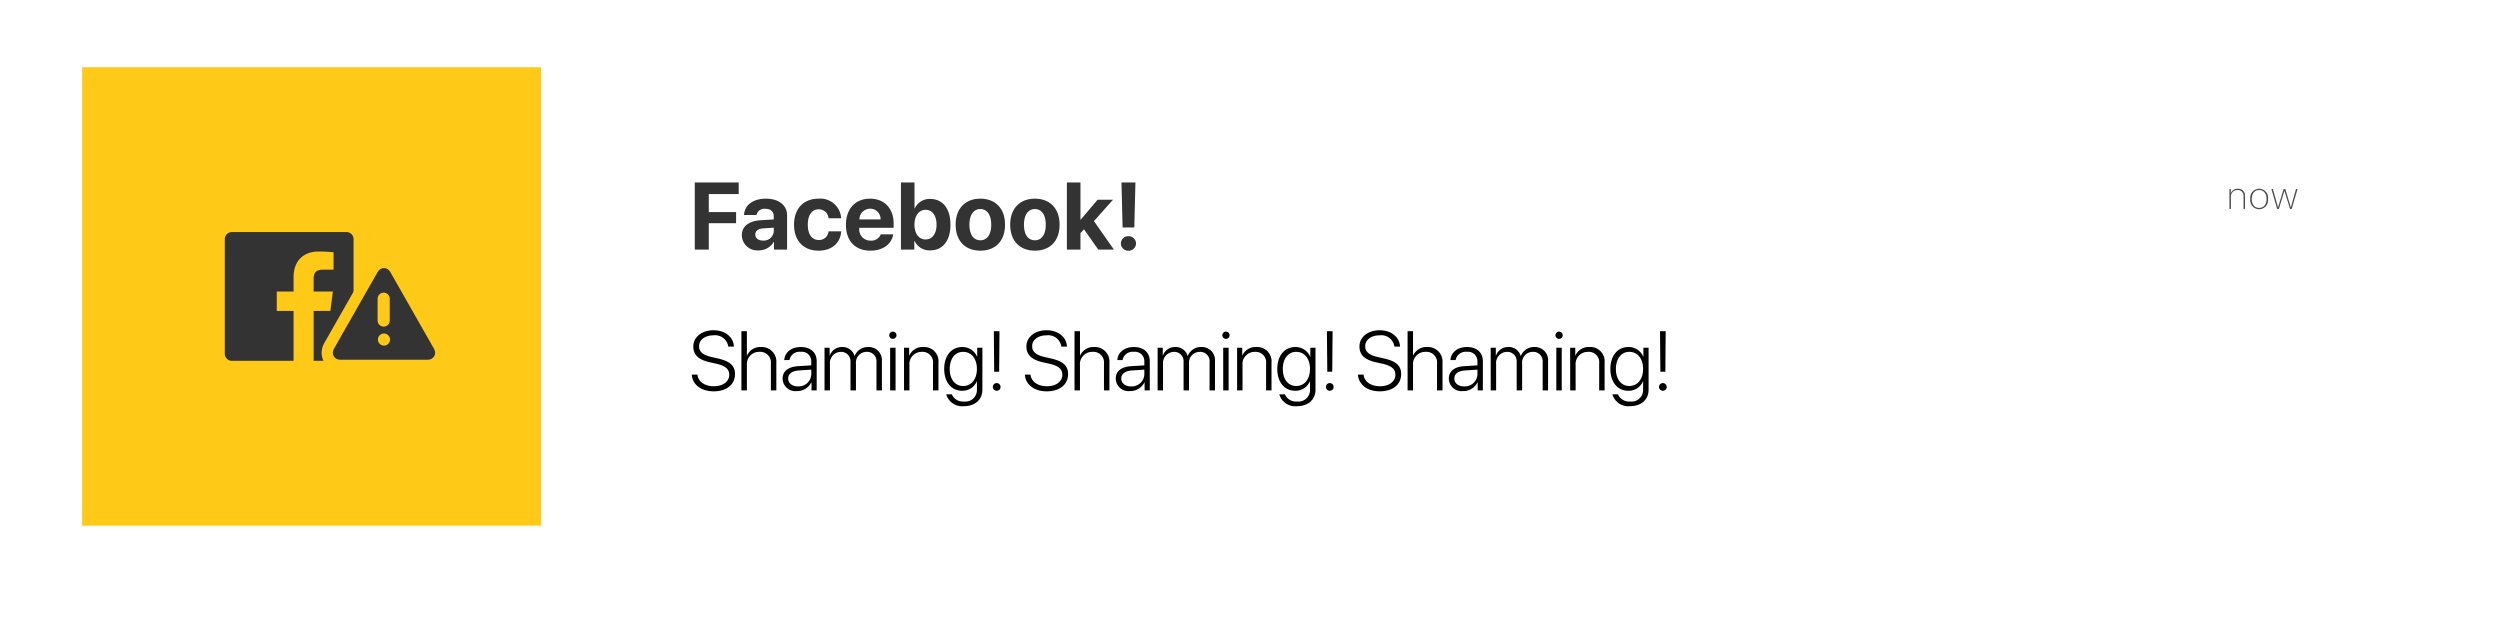 <svg xmlns="http://www.w3.org/2000/svg" xmlns:xlink="http://www.w3.org/1999/xlink" width="446.295" height="111.839" viewBox="0 0 446.295 111.839"><defs><style>.a{fill:#fff;}.b,.f{fill:#333;}.c,.h{fill:#ffc917;}.d{fill:#4d4d4d;}.e{fill:none;}.g,.h{stroke:none;}.i{filter:url(#a);}</style><filter id="a" x="0" y="0" width="446.295" height="111.839" filterUnits="userSpaceOnUse"><feOffset dy="3" input="SourceAlpha"/><feGaussianBlur stdDeviation="5" result="b"/><feFlood flood-opacity="0.349"/><feComposite operator="in" in2="b"/><feComposite in="SourceGraphic"/></filter></defs><g transform="translate(14.657 12)"><g class="i" transform="matrix(1, 0, 0, 1, -14.66, -12)"><rect class="a" width="416.295" height="81.839" transform="translate(15 12)"/></g><path class="b" d="M3.5,0V-4.715H8.375V-6.7H3.5V-9.911H8.84v-2.067H1V0Zm8.874.141a3.061,3.061,0,0,0,2.714-1.5h.05V0h2.341V-6.118c0-1.793-1.486-2.972-3.769-2.972-2.357,0-3.827,1.187-3.918,2.914h2.216A1.443,1.443,0,0,1,13.6-7.28c.913,0,1.494.481,1.494,1.312v.589l-2.241.133C10.642-5.113,9.4-4.175,9.4-2.557A2.751,2.751,0,0,0,12.376.141Zm.8-1.751c-.822,0-1.37-.415-1.37-1.079,0-.631.515-1.038,1.419-1.1L15.1-3.91v.647A1.777,1.777,0,0,1,13.173-1.61ZM27.127-5.586a3.708,3.708,0,0,0-4.042-3.5c-2.665,0-4.366,1.776-4.366,4.632,0,2.905,1.7,4.648,4.383,4.648,2.341,0,3.91-1.353,4.034-3.453H24.877A1.674,1.674,0,0,1,23.126-1.71c-1.2,0-1.951-1-1.951-2.748,0-1.718.747-2.731,1.942-2.731a1.725,1.725,0,0,1,1.76,1.6ZM34.2-2.723A1.771,1.771,0,0,1,32.406-1.6a1.979,1.979,0,0,1-2.042-2.142v-.149H36.5v-.739c0-2.706-1.635-4.458-4.225-4.458-2.631,0-4.292,1.843-4.292,4.682s1.644,4.6,4.383,4.6c2.2,0,3.793-1.17,4.059-2.914ZM32.3-7.3a1.846,1.846,0,0,1,1.868,1.917H30.389A1.927,1.927,0,0,1,32.3-7.3ZM43.031.141c2.241,0,3.611-1.727,3.611-4.59s-1.378-4.59-3.619-4.59a2.894,2.894,0,0,0-2.748,1.685h-.05v-4.624H37.8V0h2.391V-1.527h.05A2.934,2.934,0,0,0,43.031.141ZM42.193-7.1c1.2,0,1.967,1.029,1.967,2.648S43.4-1.81,42.193-1.81c-1.179,0-1.976-1.029-1.976-2.64C40.217-6.043,41.022-7.1,42.193-7.1ZM51.979.191c2.689,0,4.408-1.718,4.408-4.648,0-2.889-1.743-4.632-4.408-4.632s-4.408,1.751-4.408,4.632C47.572-1.536,49.29.191,51.979.191Zm0-1.851c-1.2,0-1.951-1-1.951-2.789,0-1.768.772-2.789,1.951-2.789s1.942,1.021,1.942,2.789C53.922-2.665,53.167-1.66,51.979-1.66ZM61.716.191c2.689,0,4.408-1.718,4.408-4.648,0-2.889-1.743-4.632-4.408-4.632s-4.408,1.751-4.408,4.632C57.309-1.536,59.027.191,61.716.191Zm0-1.851c-1.2,0-1.951-1-1.951-2.789,0-1.768.772-2.789,1.951-2.789s1.942,1.021,1.942,2.789C63.659-2.665,62.9-1.66,61.716-1.66Zm8.168-3.669h-.033v-6.649H67.427V0h2.424V-2.938l.631-.681L73.03,0h2.789L72.258-5.08l3.4-3.818H72.906Zm7.288-6.649.2,8.035h2.092l.2-8.035ZM78.417.208a1.317,1.317,0,0,0,1.353-1.3,1.317,1.317,0,0,0-1.353-1.3,1.317,1.317,0,0,0-1.353,1.3A1.317,1.317,0,0,0,78.417.208Z" transform="translate(108.374 32.555)"/><path d="M.469-2.82C.579-1.033,2.124.168,4.38.168c2.292,0,3.8-1.208,3.8-3.083,0-1.465-.872-2.292-3.047-2.783l-1.15-.264c-1.567-.352-2.219-.959-2.219-1.919,0-1.2,1.135-1.948,2.563-1.948A2.372,2.372,0,0,1,6.98-7.815h1c-.059-1.7-1.575-2.922-3.633-2.922S.74-9.543.74-7.837c0,1.458.879,2.358,2.981,2.827l1.15.256c1.626.374,2.285.974,2.285,1.97,0,1.2-1.135,2.043-2.725,2.043C2.776-.74,1.6-1.553,1.472-2.82ZM9.326,0H10.3V-4.482a2.192,2.192,0,0,1,2.256-2.4,1.9,1.9,0,0,1,2.029,2.117V0h.974V-4.922a2.6,2.6,0,0,0-2.725-2.82,2.568,2.568,0,0,0-2.512,1.531H10.3v-4.358H9.326Zm9.89.125a2.837,2.837,0,0,0,2.6-1.575h.022V0h.923V-5.215c0-1.553-1.091-2.527-2.827-2.527s-2.856.967-2.966,2.329H17.9a1.819,1.819,0,0,1,2.007-1.472,1.672,1.672,0,0,1,1.882,1.758v.659l-2.373.146c-1.758.117-2.732.908-2.732,2.212A2.272,2.272,0,0,0,19.216.125Zm.2-.835c-1.033,0-1.743-.571-1.743-1.4s.667-1.362,1.868-1.443l2.256-.154v.842A2.252,2.252,0,0,1,19.413-.71ZM24.161,0h.967V-4.68a1.991,1.991,0,0,1,1.926-2.2,1.673,1.673,0,0,1,1.743,1.8V0h.974V-4.8a1.912,1.912,0,0,1,1.9-2.08,1.683,1.683,0,0,1,1.765,1.89V0h.967V-5.208a2.346,2.346,0,0,0-2.461-2.534,2.508,2.508,0,0,0-2.4,1.6h-.022a2.2,2.2,0,0,0-2.2-1.6A2.278,2.278,0,0,0,25.1-6.211h-.022V-7.617h-.916Zm12.2-9.2a.647.647,0,0,0,.652-.645.647.647,0,0,0-.652-.645.645.645,0,0,0-.645.645A.645.645,0,0,0,36.358-9.2ZM35.875,0h.967V-7.617h-.967Zm2.478,0h.967V-4.512a2.168,2.168,0,0,1,2.2-2.366,1.868,1.868,0,0,1,2.007,2.095V0H44.5V-4.937a2.55,2.55,0,0,0-2.7-2.805A2.575,2.575,0,0,0,39.29-6.211h-.022V-7.617h-.916ZM49.011,2.82c2.036,0,3.333-1.172,3.333-2.944V-7.617h-.923v1.611H51.4a2.813,2.813,0,0,0-2.637-1.736c-1.948,0-3.237,1.545-3.237,3.911s1.289,3.9,3.215,3.9a2.786,2.786,0,0,0,2.607-1.692h.022V-.088a2.06,2.06,0,0,1-2.314,2.073A2.143,2.143,0,0,1,46.887.7h-1A2.947,2.947,0,0,0,49.011,2.82Zm-.1-3.6c-1.436,0-2.4-1.2-2.4-3.04s.959-3.062,2.4-3.062c1.465,0,2.454,1.23,2.454,3.054S50.381-.784,48.916-.784Zm5.473-9.785.066,7.229h.886l.059-7.229ZM54.895.066a.677.677,0,0,0,.688-.681.679.679,0,0,0-.688-.688.677.677,0,0,0-.681.688A.675.675,0,0,0,54.895.066ZM59.931-2.82C60.04-1.033,61.586.168,63.842.168c2.292,0,3.8-1.208,3.8-3.083,0-1.465-.872-2.292-3.047-2.783l-1.15-.264c-1.567-.352-2.219-.959-2.219-1.919,0-1.2,1.135-1.948,2.563-1.948a2.372,2.372,0,0,1,2.651,2.014h1c-.059-1.7-1.575-2.922-3.633-2.922S60.2-9.543,60.2-7.837c0,1.458.879,2.358,2.981,2.827l1.15.256c1.626.374,2.285.974,2.285,1.97,0,1.2-1.135,2.043-2.725,2.043-1.655,0-2.834-.813-2.959-2.08ZM68.788,0h.974V-4.482a2.192,2.192,0,0,1,2.256-2.4,1.9,1.9,0,0,1,2.029,2.117V0h.974V-4.922A2.6,2.6,0,0,0,72.3-7.742a2.568,2.568,0,0,0-2.512,1.531h-.022v-4.358h-.974Zm9.89.125a2.837,2.837,0,0,0,2.6-1.575H81.3V0h.923V-5.215c0-1.553-1.091-2.527-2.827-2.527s-2.856.967-2.966,2.329h.938a1.819,1.819,0,0,1,2.007-1.472,1.672,1.672,0,0,1,1.882,1.758v.659l-2.373.146c-1.758.117-2.732.908-2.732,2.212A2.272,2.272,0,0,0,78.677.125Zm.2-.835c-1.033,0-1.743-.571-1.743-1.4S77.8-3.472,79-3.552l2.256-.154v.842A2.252,2.252,0,0,1,78.875-.71ZM83.623,0h.967V-4.68a1.991,1.991,0,0,1,1.926-2.2,1.673,1.673,0,0,1,1.743,1.8V0h.974V-4.8a1.912,1.912,0,0,1,1.9-2.08A1.683,1.683,0,0,1,92.9-4.988V0h.967V-5.208a2.346,2.346,0,0,0-2.461-2.534,2.508,2.508,0,0,0-2.4,1.6h-.022a2.2,2.2,0,0,0-2.2-1.6,2.278,2.278,0,0,0-2.219,1.531h-.022V-7.617h-.916Zm12.2-9.2a.647.647,0,0,0,.652-.645.647.647,0,0,0-.652-.645.645.645,0,0,0-.645.645A.645.645,0,0,0,95.82-9.2ZM95.337,0H96.3V-7.617h-.967Zm2.478,0h.967V-4.512a2.168,2.168,0,0,1,2.2-2.366,1.868,1.868,0,0,1,2.007,2.095V0h.967V-4.937a2.55,2.55,0,0,0-2.7-2.805,2.575,2.575,0,0,0-2.512,1.531H98.73V-7.617h-.916Zm10.659,2.82c2.036,0,3.333-1.172,3.333-2.944V-7.617h-.923v1.611h-.022a2.813,2.813,0,0,0-2.637-1.736c-1.948,0-3.237,1.545-3.237,3.911s1.289,3.9,3.215,3.9a2.786,2.786,0,0,0,2.607-1.692h.022V-.088a2.06,2.06,0,0,1-2.314,2.073A2.143,2.143,0,0,1,106.349.7h-1A2.947,2.947,0,0,0,108.473,2.82Zm-.1-3.6c-1.436,0-2.4-1.2-2.4-3.04s.959-3.062,2.4-3.062c1.465,0,2.454,1.23,2.454,3.054S109.843-.784,108.378-.784Zm5.473-9.785.066,7.229h.886l.059-7.229ZM114.357.066a.677.677,0,0,0,.688-.681.679.679,0,0,0-.688-.688.677.677,0,0,0-.681.688A.675.675,0,0,0,114.357.066Zm5.036-2.886C119.5-1.033,121.048.168,123.3.168c2.292,0,3.8-1.208,3.8-3.083,0-1.465-.872-2.292-3.047-2.783l-1.15-.264c-1.567-.352-2.219-.959-2.219-1.919,0-1.2,1.135-1.948,2.563-1.948A2.372,2.372,0,0,1,125.9-7.815h1c-.059-1.7-1.575-2.922-3.633-2.922s-3.611,1.194-3.611,2.9c0,1.458.879,2.358,2.981,2.827l1.15.256c1.626.374,2.285.974,2.285,1.97,0,1.2-1.135,2.043-2.725,2.043-1.655,0-2.834-.813-2.959-2.08ZM128.249,0h.974V-4.482a2.192,2.192,0,0,1,2.256-2.4,1.9,1.9,0,0,1,2.029,2.117V0h.974V-4.922a2.6,2.6,0,0,0-2.725-2.82,2.568,2.568,0,0,0-2.512,1.531h-.022v-4.358h-.974Zm9.89.125a2.837,2.837,0,0,0,2.6-1.575h.022V0h.923V-5.215c0-1.553-1.091-2.527-2.827-2.527s-2.856.967-2.966,2.329h.938a1.819,1.819,0,0,1,2.007-1.472,1.672,1.672,0,0,1,1.882,1.758v.659l-2.373.146c-1.758.117-2.732.908-2.732,2.212A2.272,2.272,0,0,0,138.139.125Zm.2-.835c-1.033,0-1.743-.571-1.743-1.4s.667-1.362,1.868-1.443l2.256-.154v.842A2.252,2.252,0,0,1,138.337-.71Zm4.748.71h.967V-4.68a1.991,1.991,0,0,1,1.926-2.2,1.673,1.673,0,0,1,1.743,1.8V0h.974V-4.8a1.912,1.912,0,0,1,1.9-2.08,1.683,1.683,0,0,1,1.765,1.89V0h.967V-5.208a2.346,2.346,0,0,0-2.461-2.534,2.508,2.508,0,0,0-2.4,1.6h-.022a2.2,2.2,0,0,0-2.2-1.6,2.278,2.278,0,0,0-2.219,1.531H144V-7.617h-.916Zm12.2-9.2a.647.647,0,0,0,.652-.645.647.647,0,0,0-.652-.645.645.645,0,0,0-.645.645A.645.645,0,0,0,155.282-9.2ZM154.8,0h.967V-7.617H154.8Zm2.478,0h.967V-4.512a2.168,2.168,0,0,1,2.2-2.366,1.868,1.868,0,0,1,2.007,2.095V0h.967V-4.937a2.55,2.55,0,0,0-2.7-2.805,2.575,2.575,0,0,0-2.512,1.531h-.022V-7.617h-.916Zm10.659,2.82c2.036,0,3.333-1.172,3.333-2.944V-7.617h-.923v1.611h-.022a2.813,2.813,0,0,0-2.637-1.736c-1.948,0-3.237,1.545-3.237,3.911s1.289,3.9,3.215,3.9a2.786,2.786,0,0,0,2.607-1.692h.022V-.088a2.06,2.06,0,0,1-2.314,2.073A2.143,2.143,0,0,1,165.811.7h-1A2.947,2.947,0,0,0,167.935,2.82Zm-.1-3.6c-1.436,0-2.4-1.2-2.4-3.04s.959-3.062,2.4-3.062c1.465,0,2.454,1.23,2.454,3.054S169.3-.784,167.84-.784Zm5.473-9.785.066,7.229h.886l.059-7.229ZM173.818.066a.677.677,0,0,0,.688-.681.679.679,0,0,0-.688-.688.677.677,0,0,0-.681.688A.675.675,0,0,0,173.818.066Z" transform="translate(108.374 57.692)"/><rect class="c" width="81.933" height="81.839" transform="translate(0)"/><path class="d" d="M.393,0H.66V-2.123A1.149,1.149,0,0,1,1.818-3.37a1.021,1.021,0,0,1,1.094,1.1V0h.267V-2.3a1.22,1.22,0,0,0-1.3-1.306,1.242,1.242,0,0,0-1.23.827H.643v-.772H.393ZM5.7.055A1.616,1.616,0,0,0,7.285-1.777,1.616,1.616,0,0,0,5.7-3.609,1.613,1.613,0,0,0,4.117-1.777,1.613,1.613,0,0,0,5.7.055Zm0-.239c-.79,0-1.316-.6-1.316-1.593S4.91-3.37,5.7-3.37s1.319.6,1.319,1.593S6.489-.185,5.7-.185Zm6.854-3.37h-.28L11.364-.294h-.01l-.988-3.261h-.3L9.074-.294H9.067L8.155-3.555H7.878L8.91,0h.314l.984-3.213h.01L11.21,0h.308Z" transform="translate(382.943 25.297)"/><path class="e" d="M-4445.631-1123.792h29.4v29.4h-29.4Z" transform="translate(4471.131 1150.01)"/><path class="b" d="M-4413.183-1115.129h-20.45a1.269,1.269,0,0,0-1.27,1.268v20.45a1.269,1.269,0,0,0,1.27,1.269h11.009v-8.9h-3v-3.469h3v-2.559c0-2.969,1.813-4.586,4.461-4.586a24.552,24.552,0,0,1,2.677.137v3.1h-1.837c-1.441,0-1.72.685-1.72,1.689v2.215h3.436l-.447,3.469h-2.989v8.9h5.858a1.268,1.268,0,0,0,1.269-1.269v-20.45a1.268,1.268,0,0,0-1.269-1.268Z" transform="translate(4460.375 1144.555)"/><g transform="translate(44.754 35.849)"><g class="f" transform="translate(1627.199 797.713)"><path class="g" d="M -1610.255 -780.338 L -1625.878 -780.338 C -1626.734 -780.338 -1627.491 -780.76 -1627.901 -781.465 C -1628.31 -782.169 -1628.3 -783.035 -1627.875 -783.783 L -1620.057 -797.512 C -1619.628 -798.264 -1618.884 -798.713 -1618.066 -798.713 C -1617.25 -798.713 -1616.506 -798.264 -1616.077 -797.511 L -1608.258 -783.781 C -1607.833 -783.034 -1607.824 -782.168 -1608.232 -781.466 C -1608.643 -780.76 -1609.399 -780.338 -1610.255 -780.338 Z M -1618.118 -792.319 C -1618.164 -792.319 -1618.202 -792.282 -1618.202 -792.236 L -1618.202 -788.335 C -1618.202 -788.289 -1618.164 -788.251 -1618.118 -788.251 C -1618.072 -788.251 -1618.034 -788.289 -1618.034 -788.335 L -1618.034 -792.236 C -1618.034 -792.282 -1618.072 -792.319 -1618.118 -792.319 Z"/><path class="h" d="M -1610.255 -781.338 C -1609.757 -781.338 -1609.324 -781.577 -1609.097 -781.968 C -1608.87 -782.359 -1608.881 -782.853 -1609.127 -783.286 L -1616.945 -797.016 C -1617.194 -797.451 -1617.613 -797.713 -1618.066 -797.713 C -1618.521 -797.713 -1618.939 -797.453 -1619.188 -797.017 L -1627.006 -783.288 C -1627.252 -782.856 -1627.263 -782.359 -1627.036 -781.968 C -1626.809 -781.577 -1626.376 -781.338 -1625.878 -781.338 L -1610.255 -781.338 M -1618.066 -786.027 C -1617.468 -786.027 -1616.983 -785.542 -1616.983 -784.943 C -1616.983 -784.345 -1617.468 -783.86 -1618.066 -783.86 C -1618.665 -783.86 -1619.15 -784.345 -1619.15 -784.943 C -1619.15 -785.542 -1618.665 -786.027 -1618.066 -786.027 M -1618.118 -793.319 C -1617.52 -793.319 -1617.034 -792.834 -1617.034 -792.236 L -1617.034 -788.335 C -1617.034 -787.737 -1617.52 -787.251 -1618.118 -787.251 C -1618.716 -787.251 -1619.202 -787.737 -1619.202 -788.335 L -1619.202 -792.236 C -1619.202 -792.834 -1618.716 -793.319 -1618.118 -793.319 M -1610.255 -779.338 L -1625.878 -779.338 C -1627.095 -779.338 -1628.174 -779.946 -1628.765 -780.963 C -1629.346 -781.962 -1629.338 -783.232 -1628.744 -784.277 L -1620.925 -798.007 C -1620.317 -799.075 -1619.249 -799.713 -1618.066 -799.713 C -1616.886 -799.713 -1615.818 -799.075 -1615.208 -798.007 L -1607.389 -784.275 C -1606.786 -783.215 -1606.778 -781.977 -1607.367 -780.963 C -1607.959 -779.945 -1609.039 -779.338 -1610.255 -779.338 Z"/></g></g></g></svg>